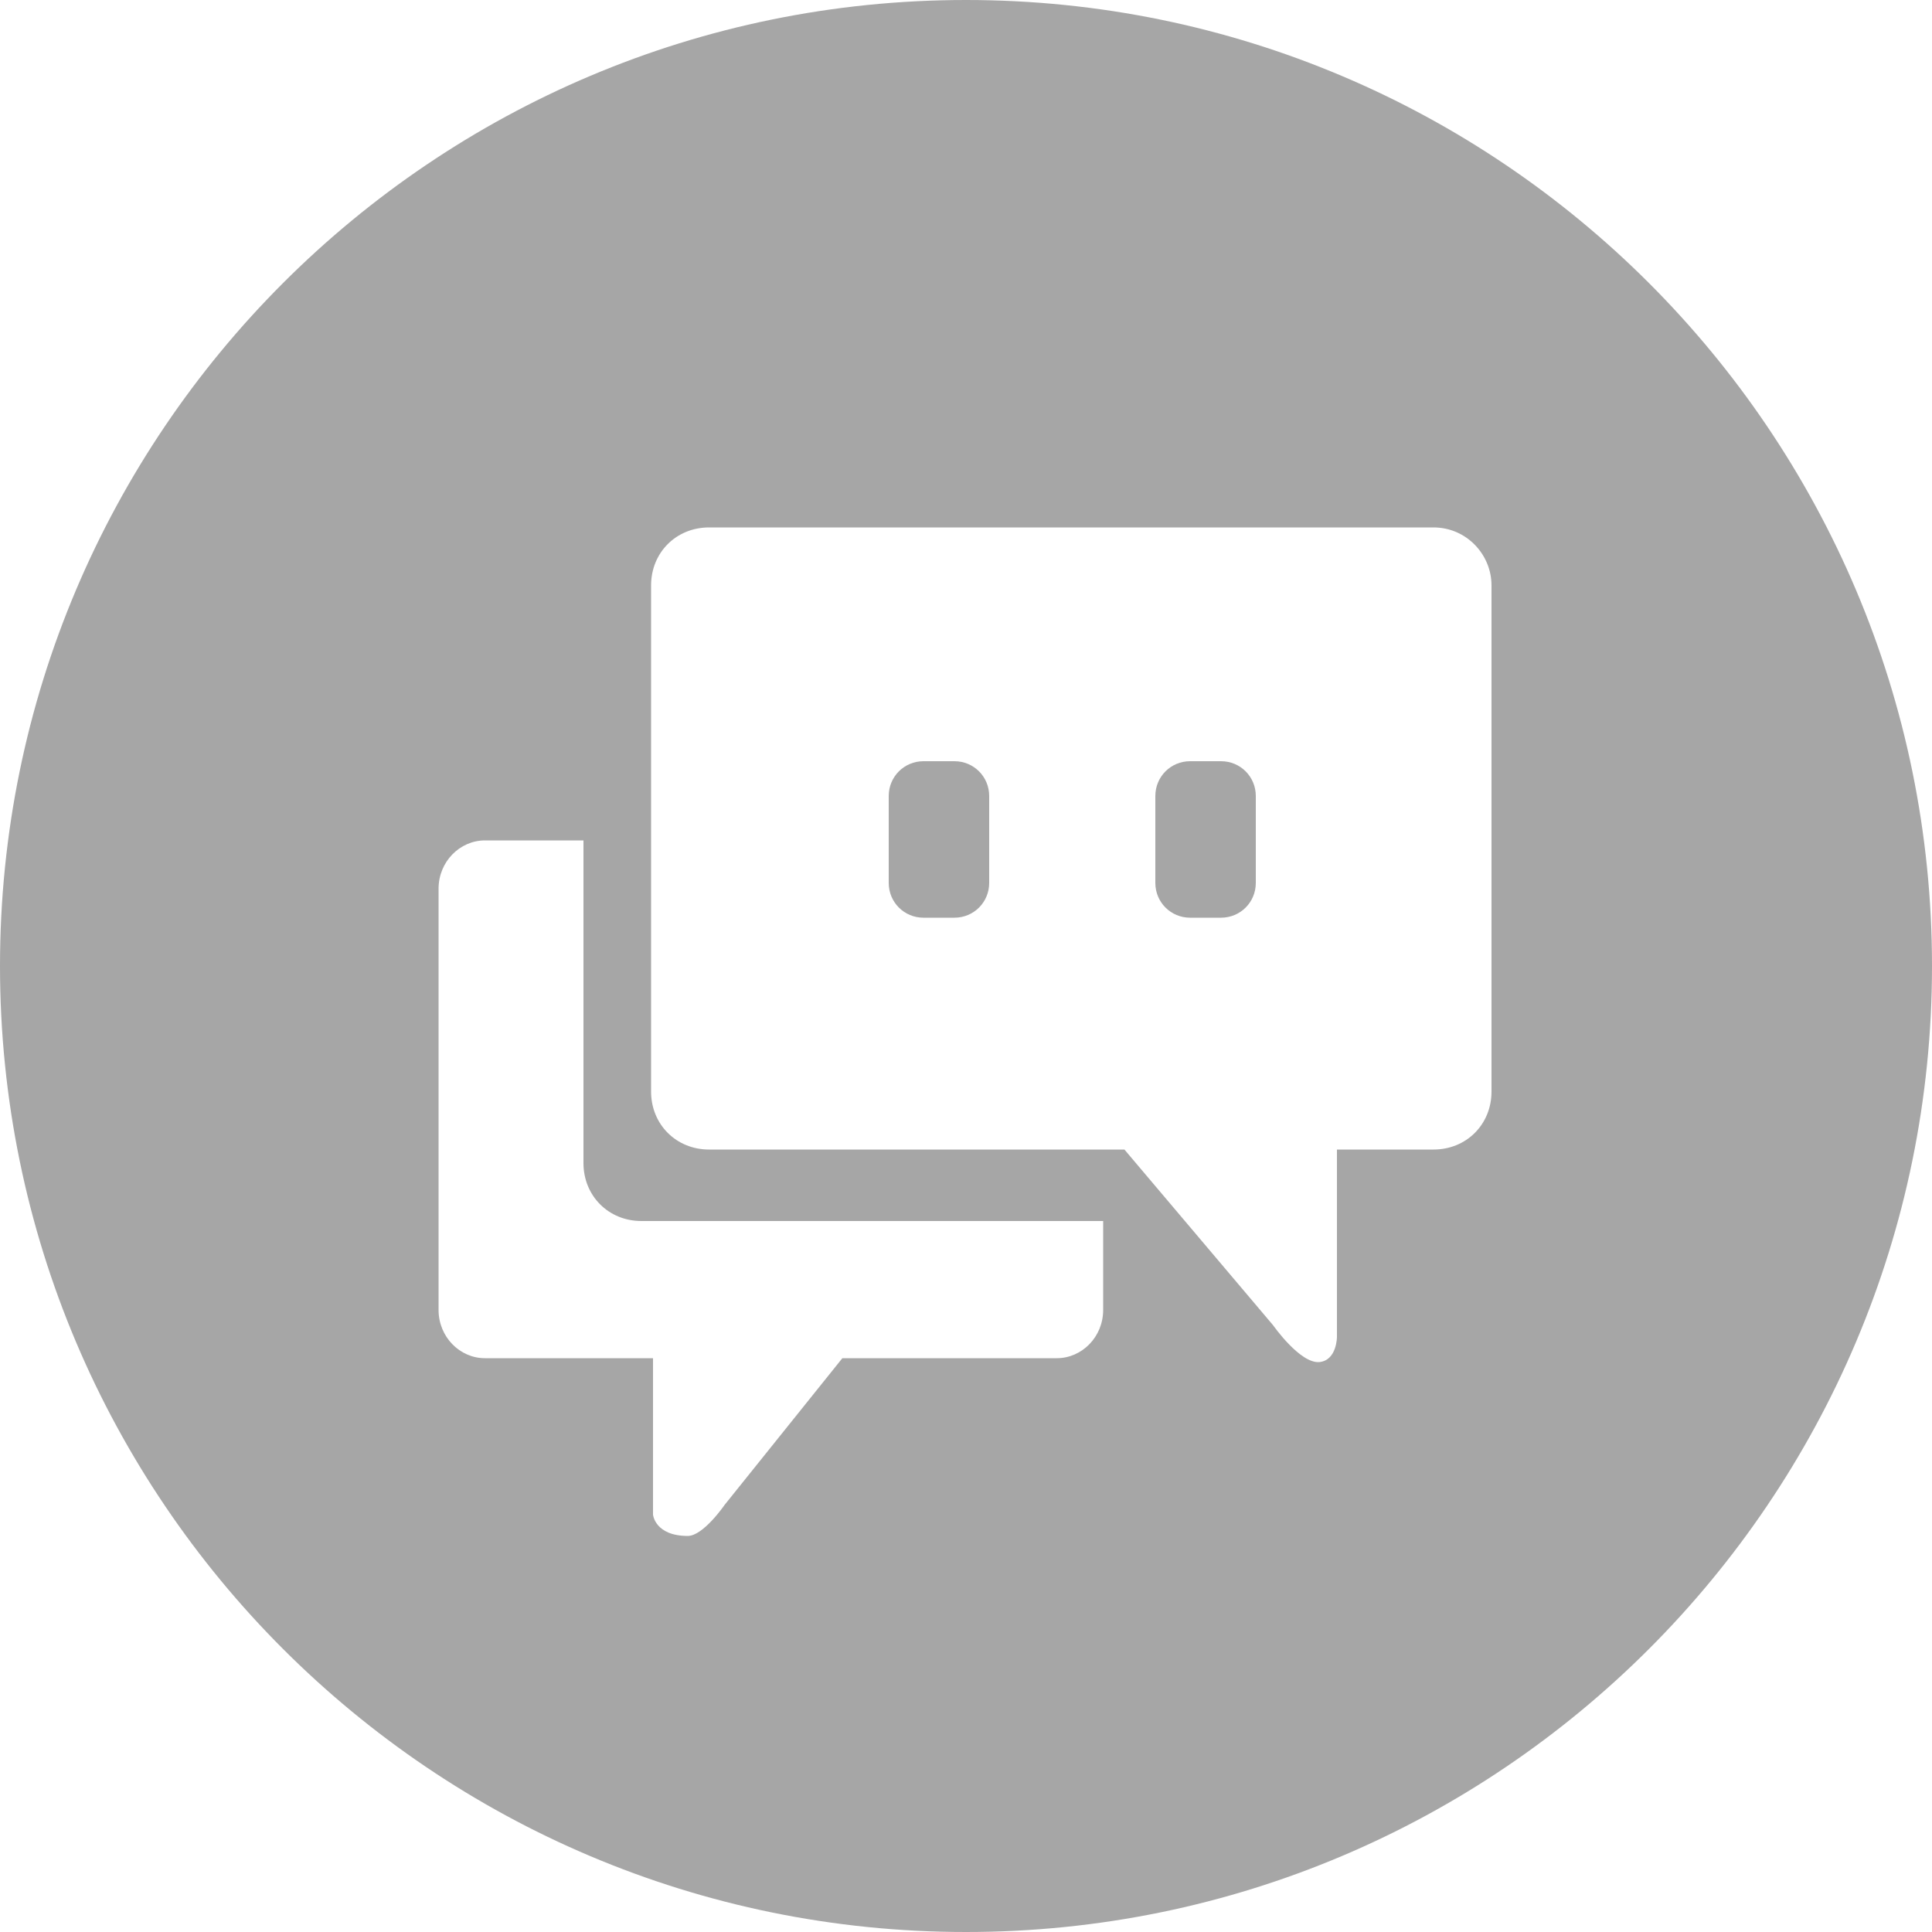 <svg version="1.1" id="Layer_1" xmlns="http://www.w3.org/2000/svg" xmlns:xlink="http://www.w3.org/1999/xlink" x="0px" y="0px"
	 viewBox="0 0 100 100" style="enable-background:new 0 0 100 100;" xml:space="preserve">
<style type="text/css">
	.st0{fill:#A6A6A6;}
</style>
<g>
	<path class="st0" d="M49.4,39.4h-1.6c-1,0-1.8,0.8-1.8,1.8v4.5c0,1,0.8,1.8,1.8,1.8h1.6c1,0,1.8-0.8,1.8-1.8v-4.5
		C51.2,40.2,50.4,39.4,49.4,39.4z"/>
	<path class="st0" d="M50,0C22.4,0,0,22.4,0,50s22.4,50,50,50s50-22.4,50-50S77.6,0,50,0z M57.1,67.8c0,1.4-1.1,2.5-2.4,2.5H43.6
		l-6.1,7.6c0,0-1.1,1.6-1.9,1.6c-1.7,0-1.8-1.1-1.8-1.1v-8.1h-8.7c-1.3,0-2.4-1.1-2.4-2.5V46c0-1.4,1.1-2.5,2.4-2.5h5.1v16.7
		c0,1.7,1.3,3,3,3h23.9V67.8z M77.2,56.5c0,1.7-1.3,3-3,3h-5v9.7c0,0,0,1.2-0.9,1.3c-1,0.1-2.4-1.9-2.4-1.9l-7.7-9.1H36.7
		c-1.7,0-3-1.3-3-3V30.3c0-1.7,1.3-3,3-3h37.5c1.7,0,3,1.4,3,3V56.5z"/>
	<path class="st0" d="M63.2,39.4h-1.6c-1,0-1.8,0.8-1.8,1.8v4.5c0,1,0.8,1.8,1.8,1.8h1.6c1,0,1.8-0.8,1.8-1.8v-4.5
		C65,40.2,64.2,39.4,63.2,39.4z"/>
</g>
</svg>
